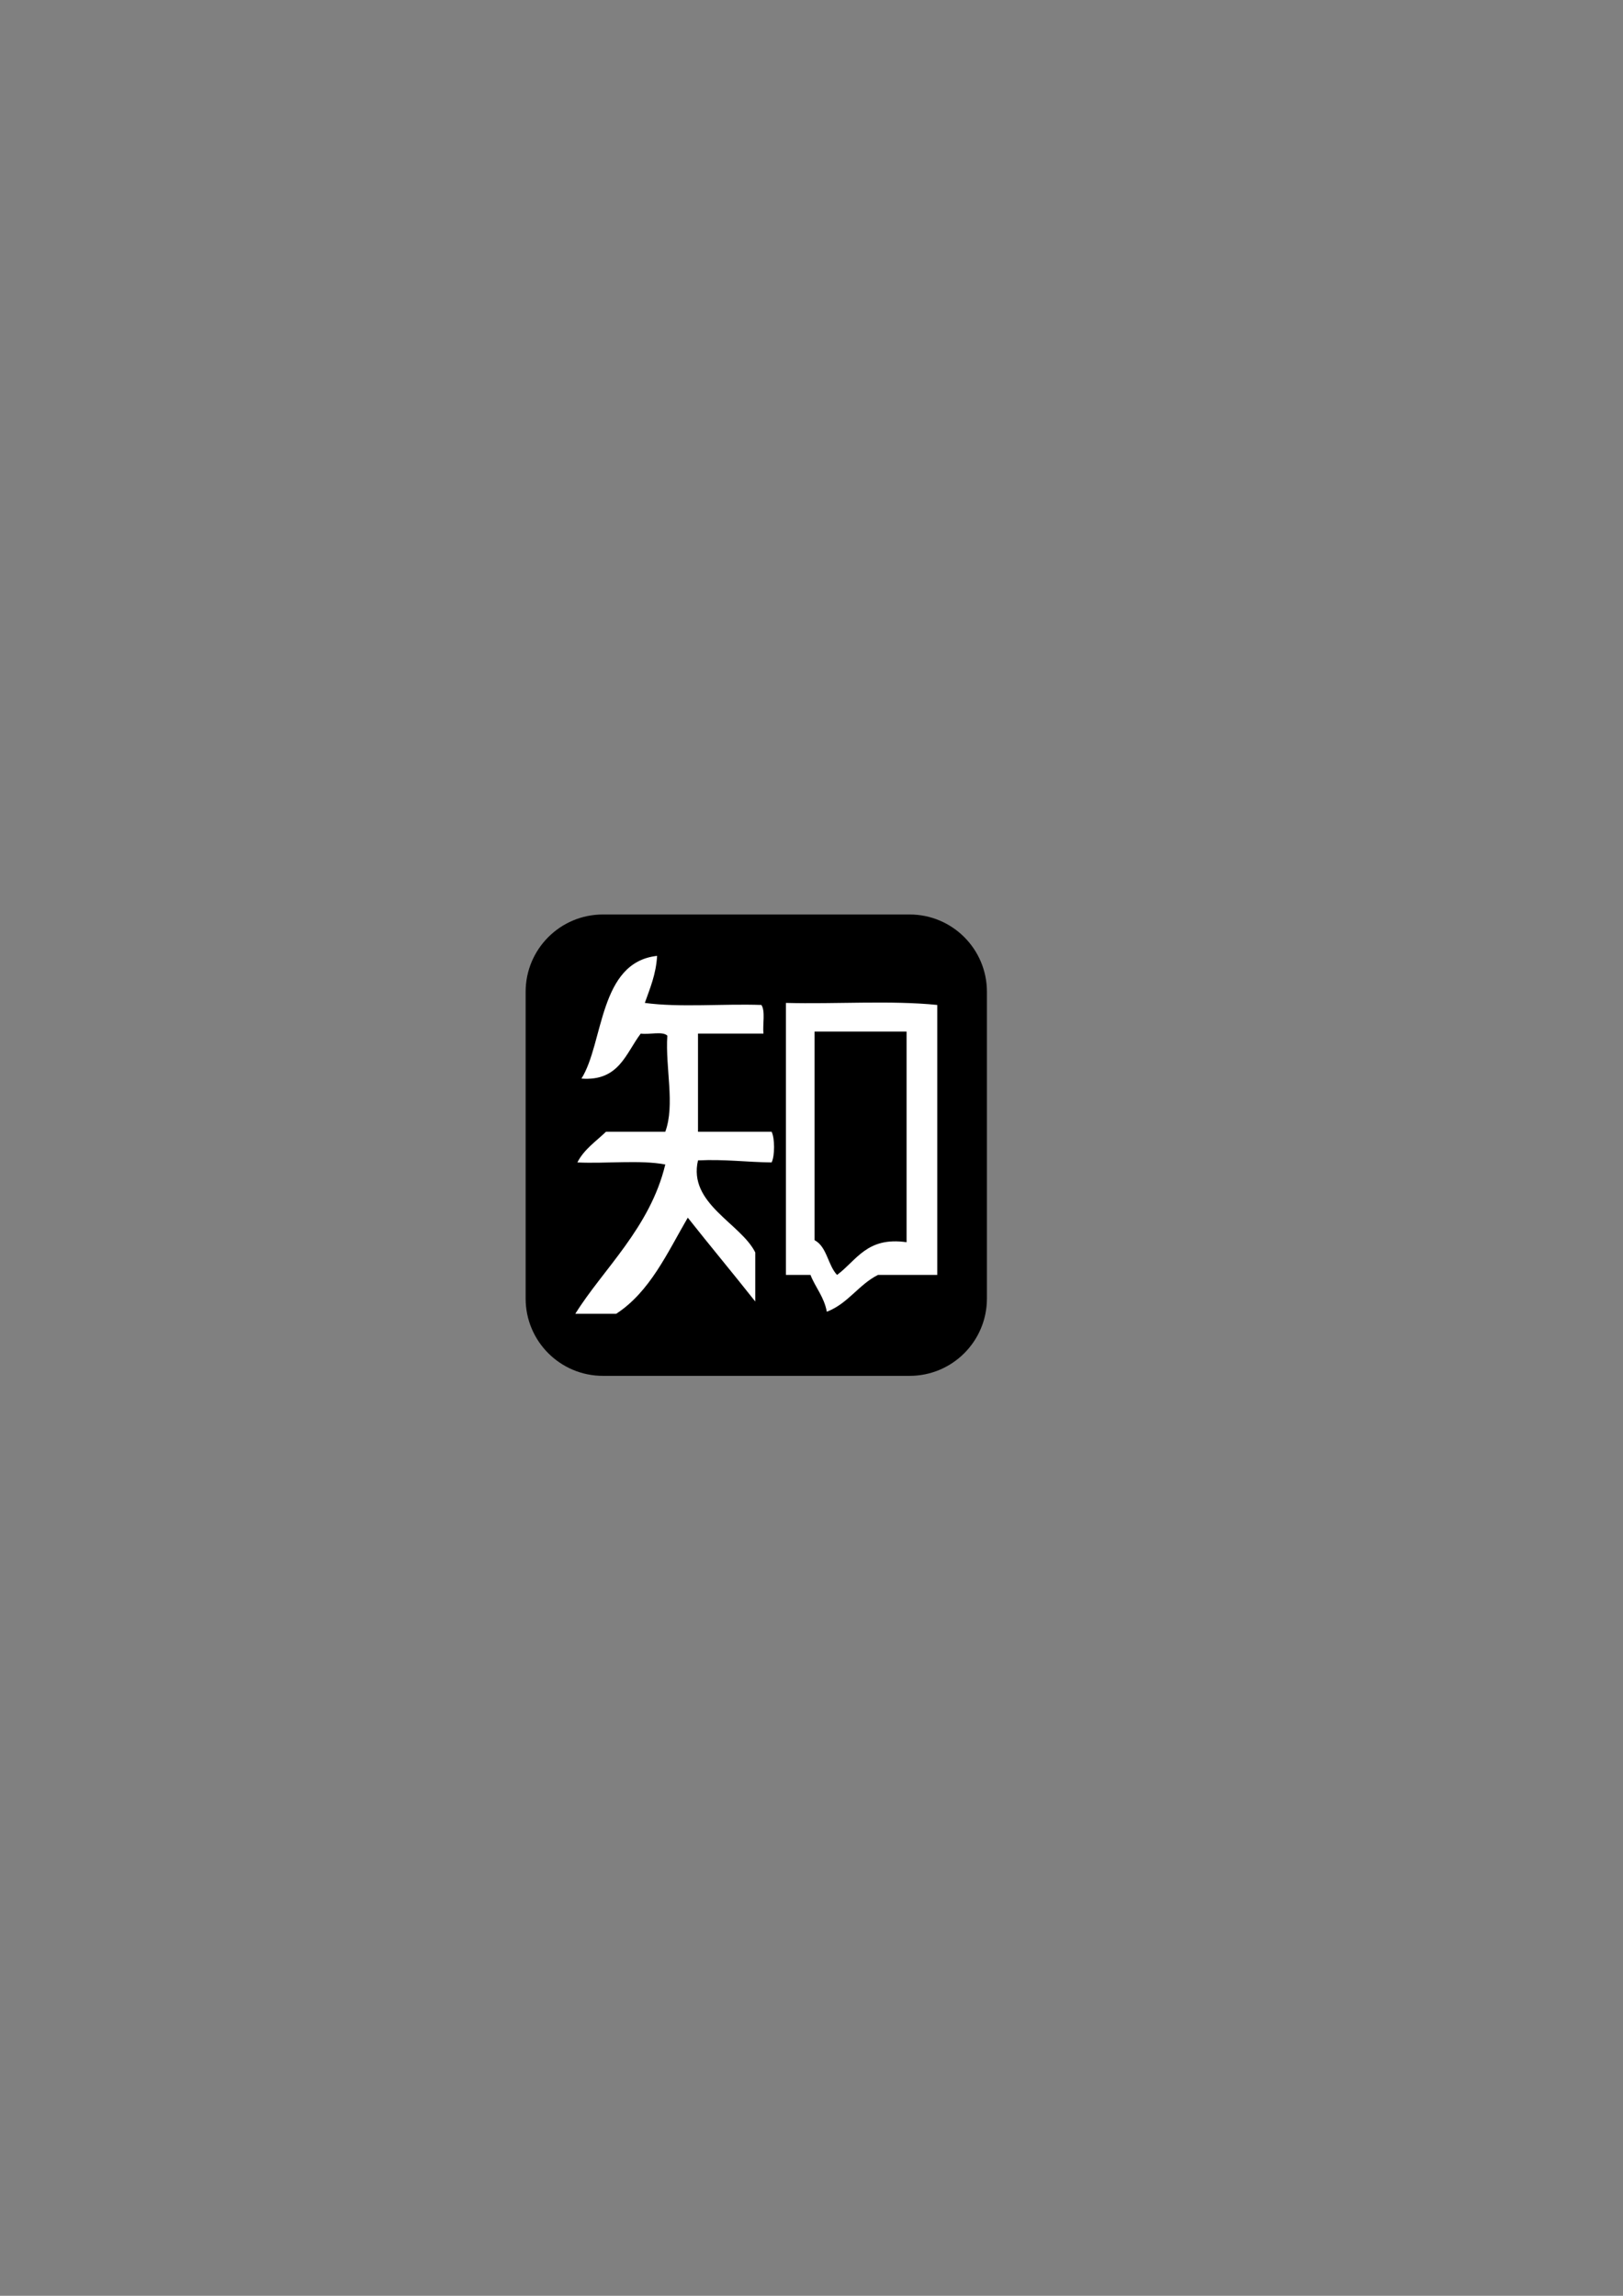 <?xml version="1.0" encoding="utf-8"?>
<!-- Generator: Adobe Illustrator 15.0.0, SVG Export Plug-In . SVG Version: 6.00 Build 0)  -->
<!DOCTYPE svg PUBLIC "-//W3C//DTD SVG 1.1//EN" "http://www.w3.org/Graphics/SVG/1.1/DTD/svg11.dtd">
<svg version="1.1" id="图层_1" xmlns="http://www.w3.org/2000/svg" xmlns:xlink="http://www.w3.org/1999/xlink" x="0px" y="0px"
	 width="595.28px" height="841.89px" viewBox="0 0 595.28 841.89" enable-background="new 0 0 595.28 841.89" xml:space="preserve">
<rect x="0" y="0" width="595.28" height="841.89" fill="#808080" stroke="none"/>
<g>
	<path fill-rule="evenodd" clip-rule="evenodd" d="M361.979,476.193c0,15.654-12.691,28.346-28.347,28.346H221.139
		c-15.655,0-28.347-12.691-28.347-28.346V363.698c0-15.655,12.691-28.347,28.347-28.347h112.494
		c15.655,0,28.347,12.691,28.347,28.347V476.193z"/>
</g>
<path fill-rule="evenodd" clip-rule="evenodd" fill="#FFFFFF" d="M241.011,350.527c-0.408,6.842-2.615,11.885-4.5,17.25
	c12.752,1.748,28.749,0.251,42.75,0.75c1.508,2.242,0.424,7.076,0.75,10.5c-8,0-16,0-24,0c0,12,0,24,0,35.999c9,0,18,0,27,0
	c1.197,2.332,1.197,8.919,0,11.25c-9.146-0.104-17.268-1.231-27-0.749c-3.722,15.871,15.684,23.067,21,33.75c0,6,0,12,0,17.999
	c-8.164-10.335-16.586-20.414-24.75-30.749c-7.542,12.959-13.846,27.152-26.25,35.25c-5,0-10,0-15,0
	c10.056-16.205,27.451-31.542,33-54.75c-9.253-1.747-21.748-0.252-32.25-0.751c2.449-4.801,6.803-7.696,10.5-11.25
	c7.25,0,14.5,0,21.75,0c3.645-9.935-0.034-23.406,0.75-35.249c-1.775-1.725-6.731-0.269-9.75-0.75
	c-5.505,7.245-7.955,17.545-21.75,16.5C221.471,382.474,219.593,352.869,241.011,350.527z"/>
<path fill-rule="evenodd" clip-rule="evenodd" fill="#FFFFFF" d="M343.761,368.527c0,33,0,66,0,99c-7.25,0-14.5,0-21.75,0
	c-7.138,3.612-10.982,10.517-18.75,13.499c-1.016-5.483-4.156-8.844-6-13.499c-3,0-6,0-9,0c0-33.25,0-66.5,0-99.75
	C306.519,368.268,326.75,366.788,343.761,368.527z M298.761,378.277c0,25.5,0,51,0,76.501c4.576,2.423,4.85,9.149,8.25,12.749
	c7.195-5.305,10.905-14.095,25.5-12c0-25.749,0-51.5,0-77.25C321.261,378.277,310.011,378.277,298.761,378.277z"/>
</svg>
